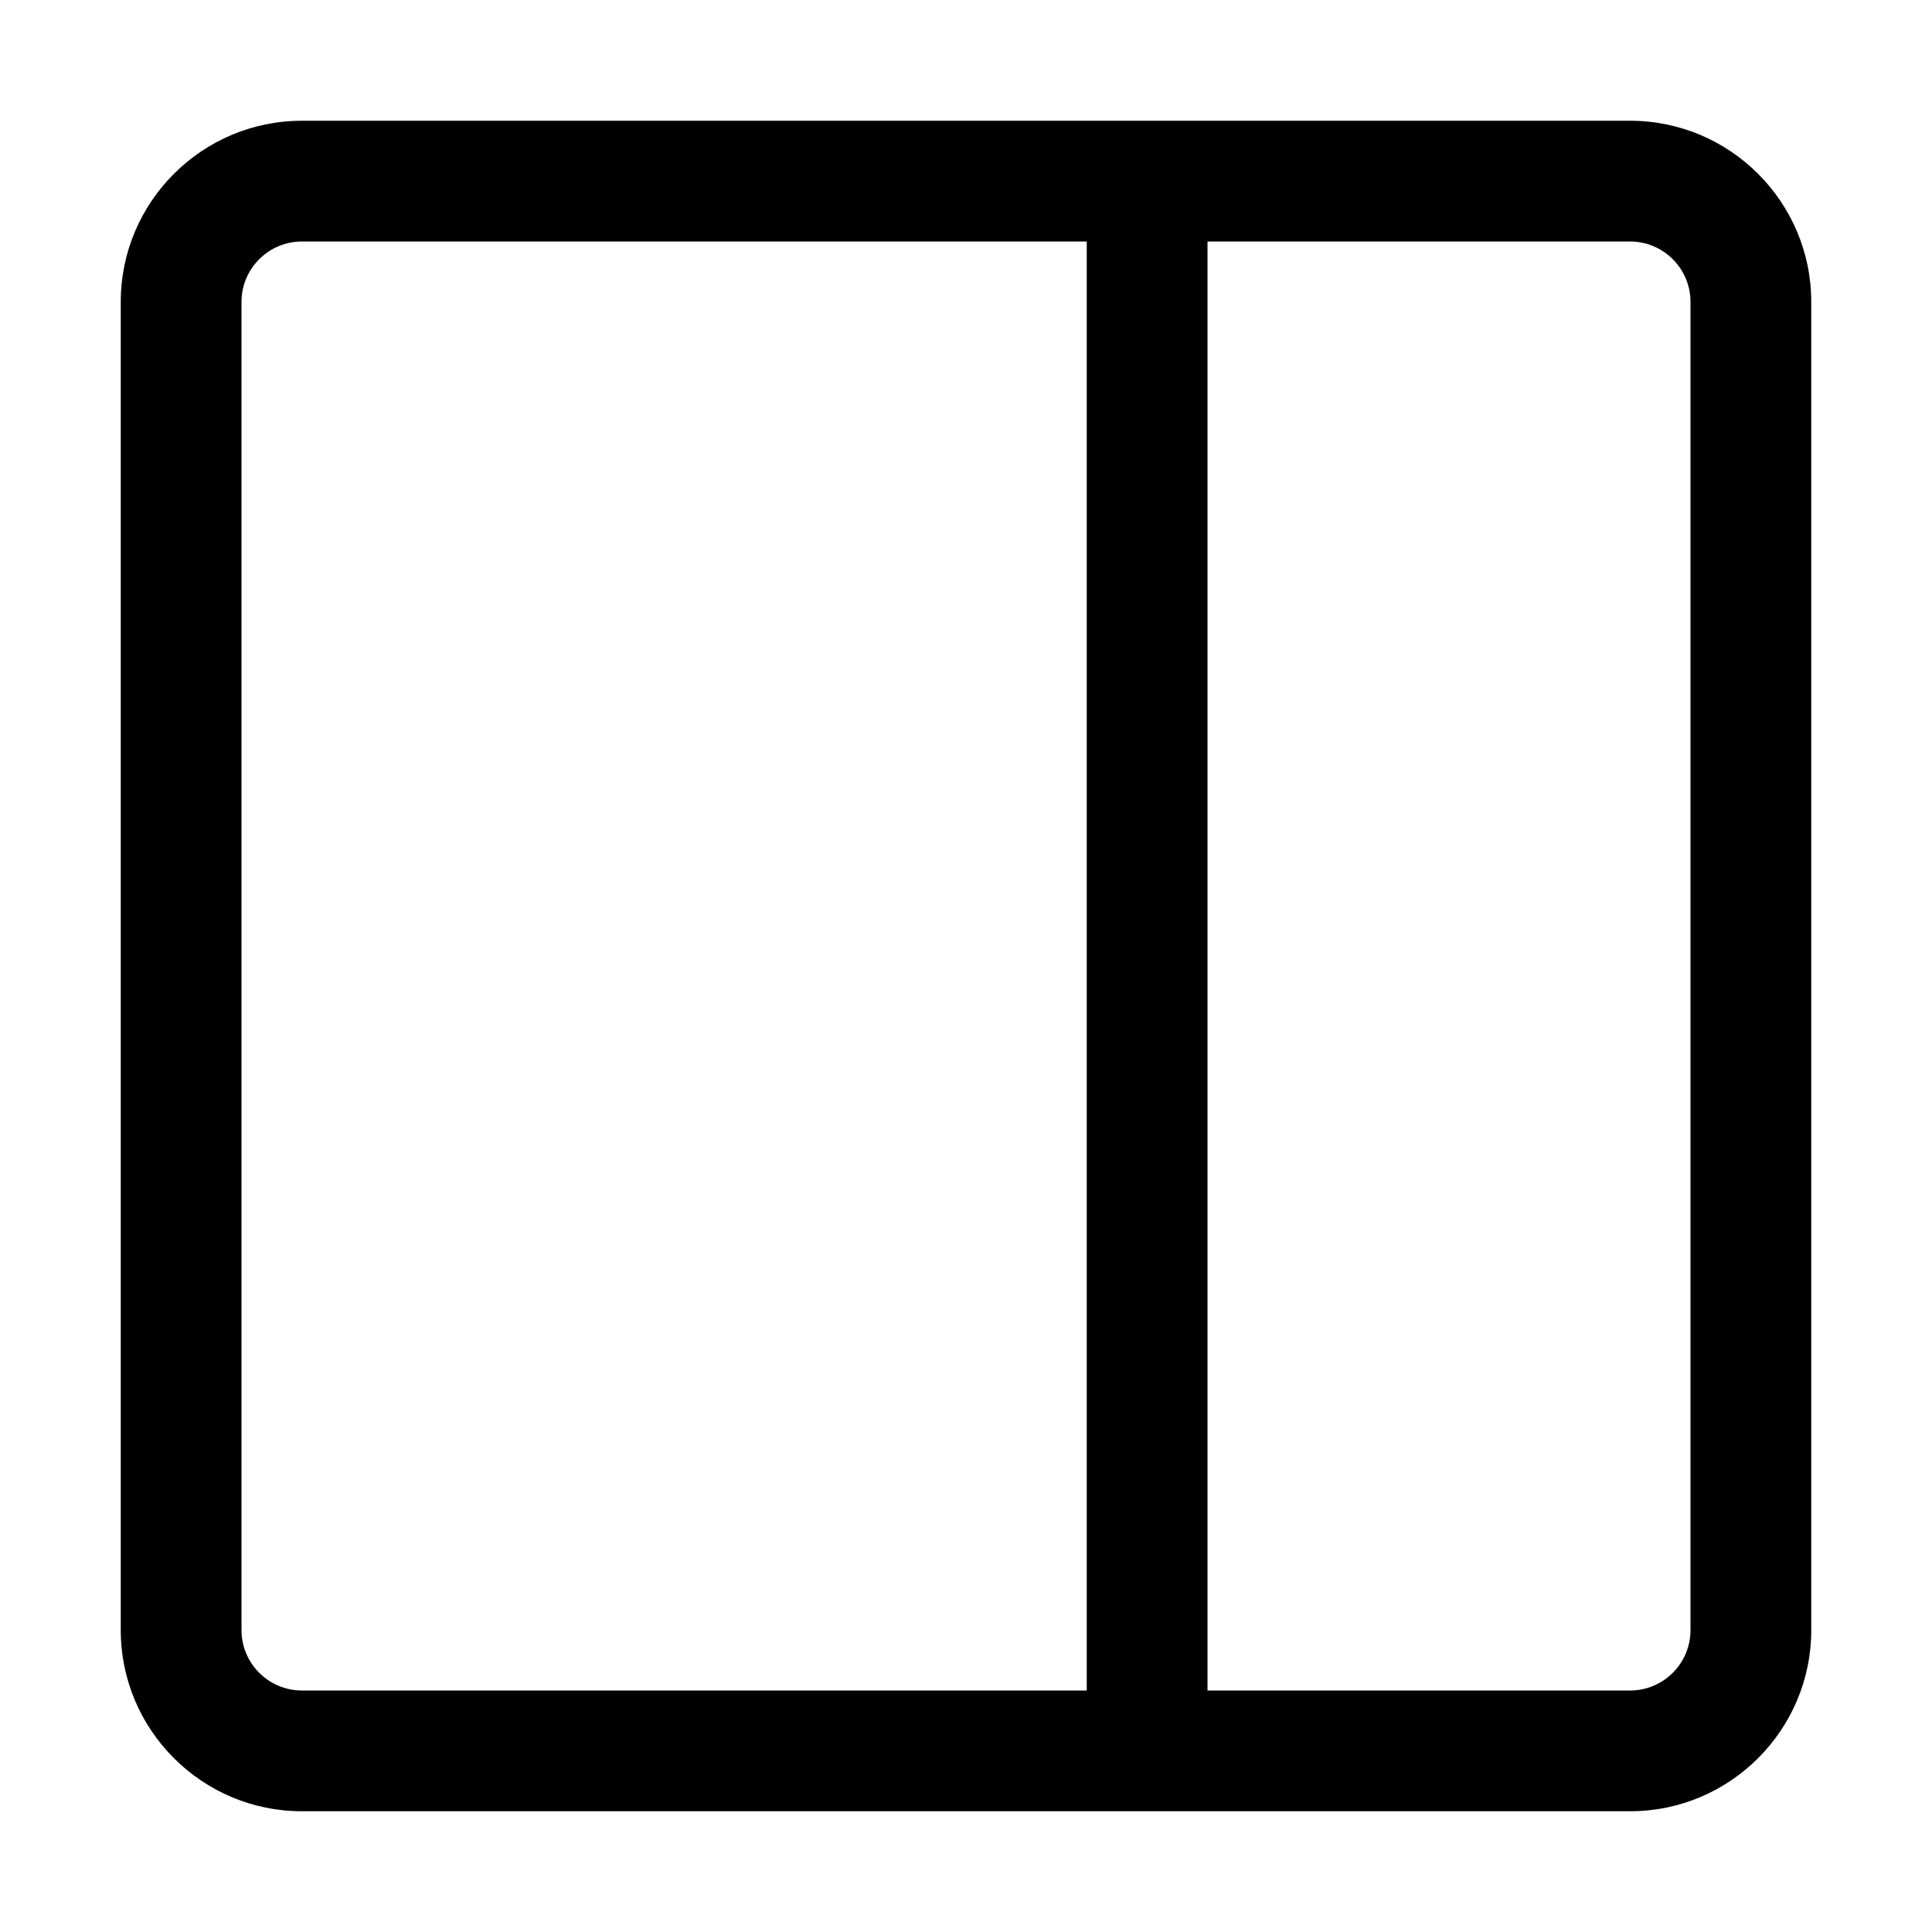 <svg version="1.1" xmlns="http://www.w3.org/2000/svg" width="16" height="16" viewBox="0 0 16 16">
<title>layout-sidebar-right</title>
<path d="M13.5 1h-11c-0.827 0-1.5 0.673-1.5 1.5v11c0 0.827 0.673 1.5 1.5 1.5h11c0.827 0 1.5-0.673 1.5-1.5v-11c0-0.827-0.673-1.5-1.5-1.5zM2 13.5v-11c0-0.276 0.225-0.5 0.5-0.5h6.5v12h-6.5c-0.275 0-0.5-0.224-0.5-0.5zM14 13.5c0 0.276-0.225 0.5-0.5 0.5h-3.5v-12h3.5c0.275 0 0.5 0.224 0.5 0.5v11z"></path>
</svg>
